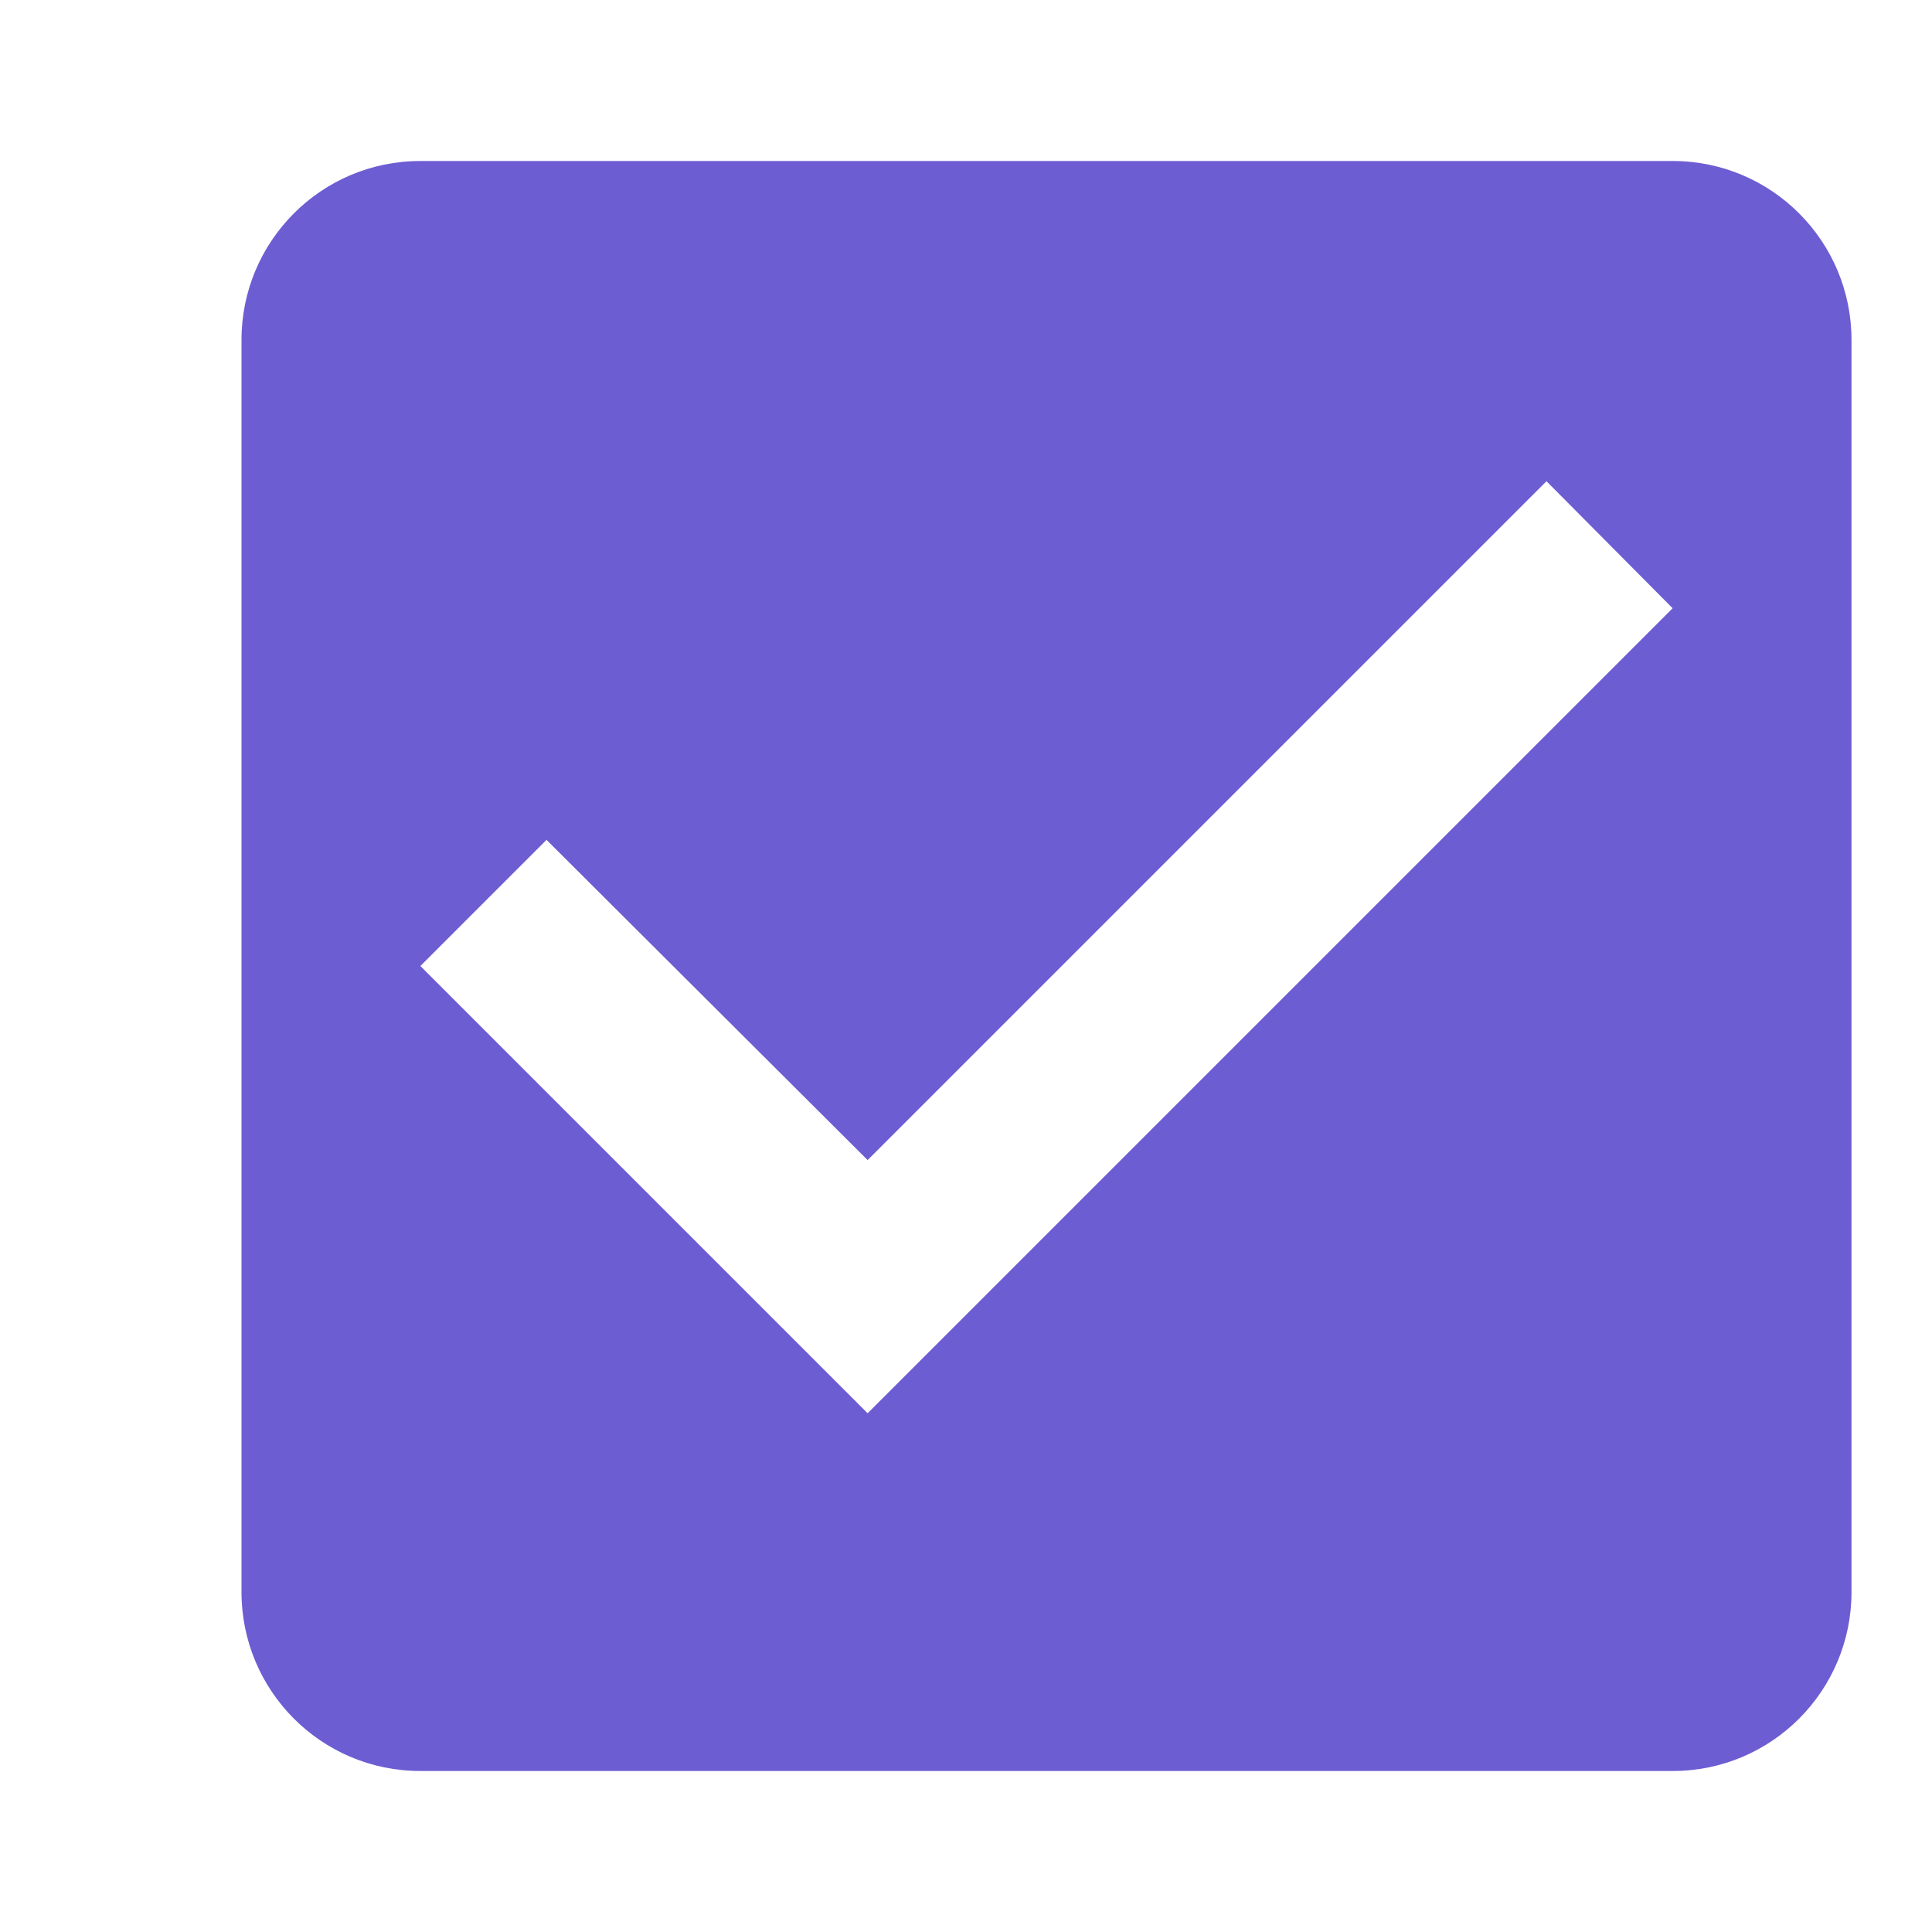 <svg width="24" height="24" viewBox="0 0 24 24" fill="none" xmlns="http://www.w3.org/2000/svg">
<path fill-rule="evenodd" clip-rule="evenodd" d="M20.778 2H5.222C3.989 2 3 3 3 4.222V19.778C3 21 3.989 22 5.222 22H20.778C22.011 22 23 21 23 19.778V4.222C23 3 22.011 2 20.778 2ZM10.778 17.556L5.222 12L6.789 10.433L10.778 14.411L19.211 5.978L20.778 7.556L10.778 17.556Z" fill="#6C5DD3"/>
</svg>
